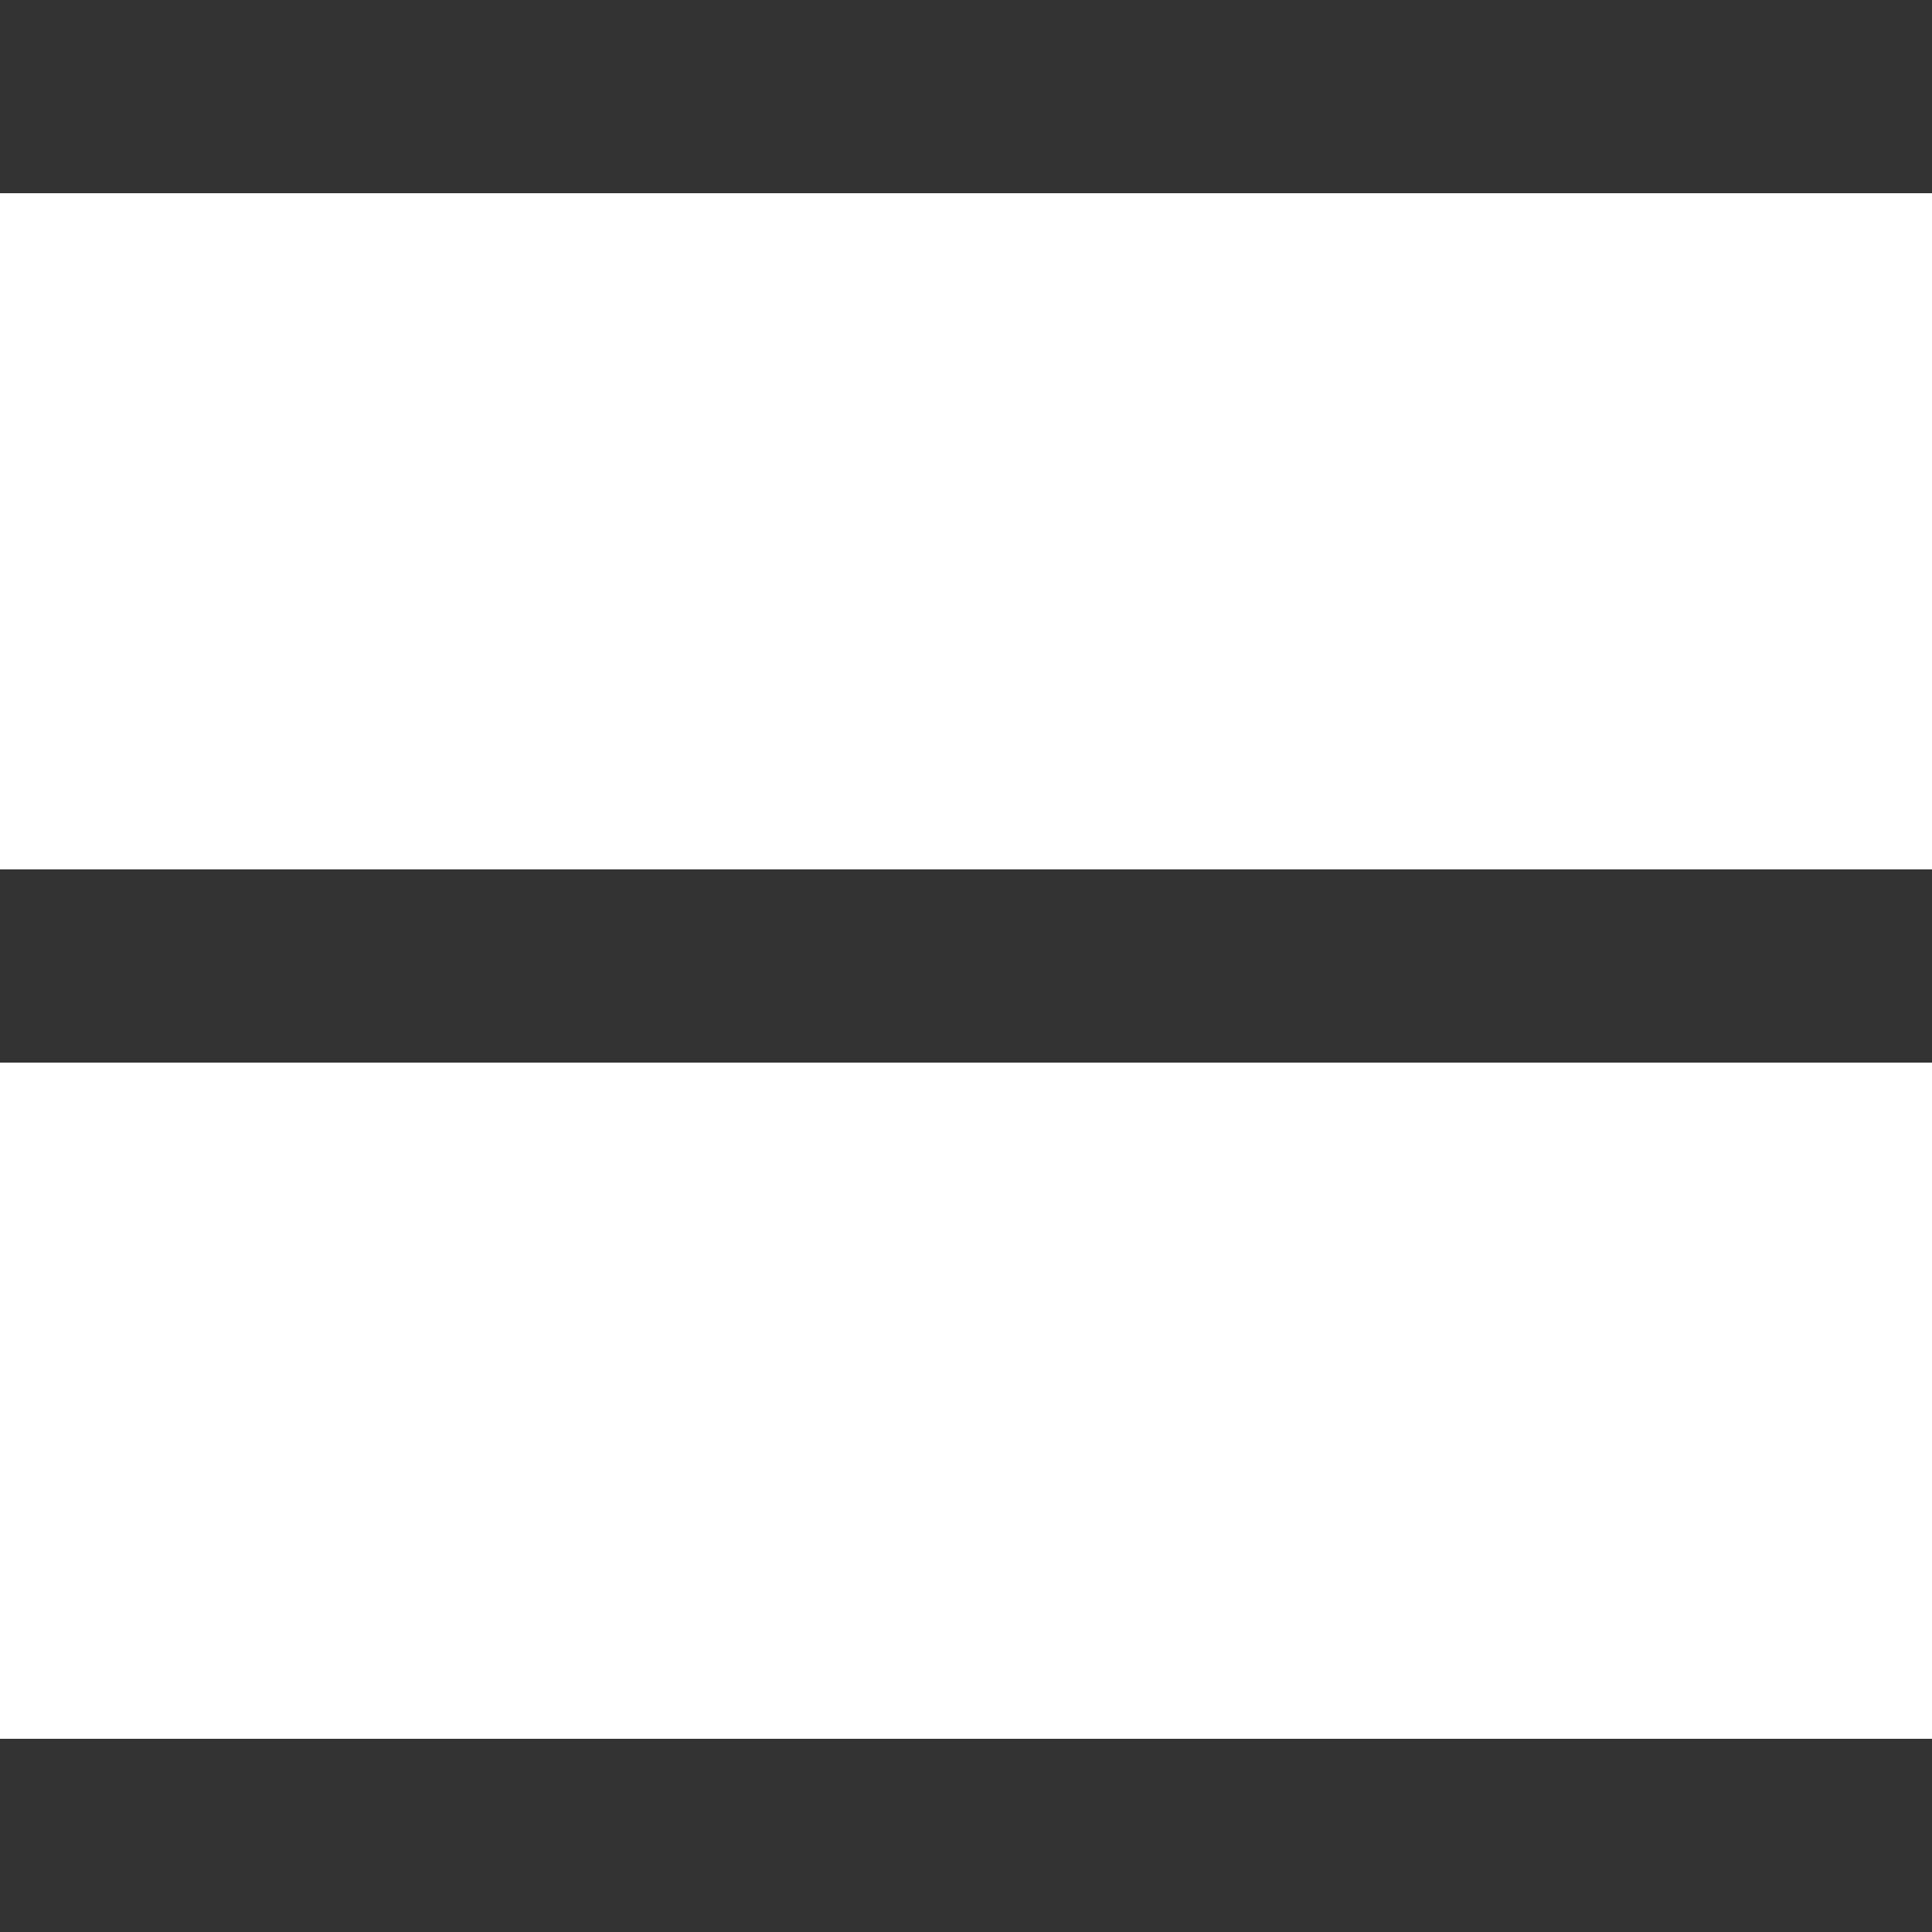 <svg width="20" height="20" viewBox="0 0 20 20" fill="none" xmlns="http://www.w3.org/2000/svg">
<rect width="20" height="2" fill="#333333"/>
<rect y="9" width="20" height="2" fill="#333333"/>
<rect y="18" width="20" height="2" fill="#333333"/>
</svg>

